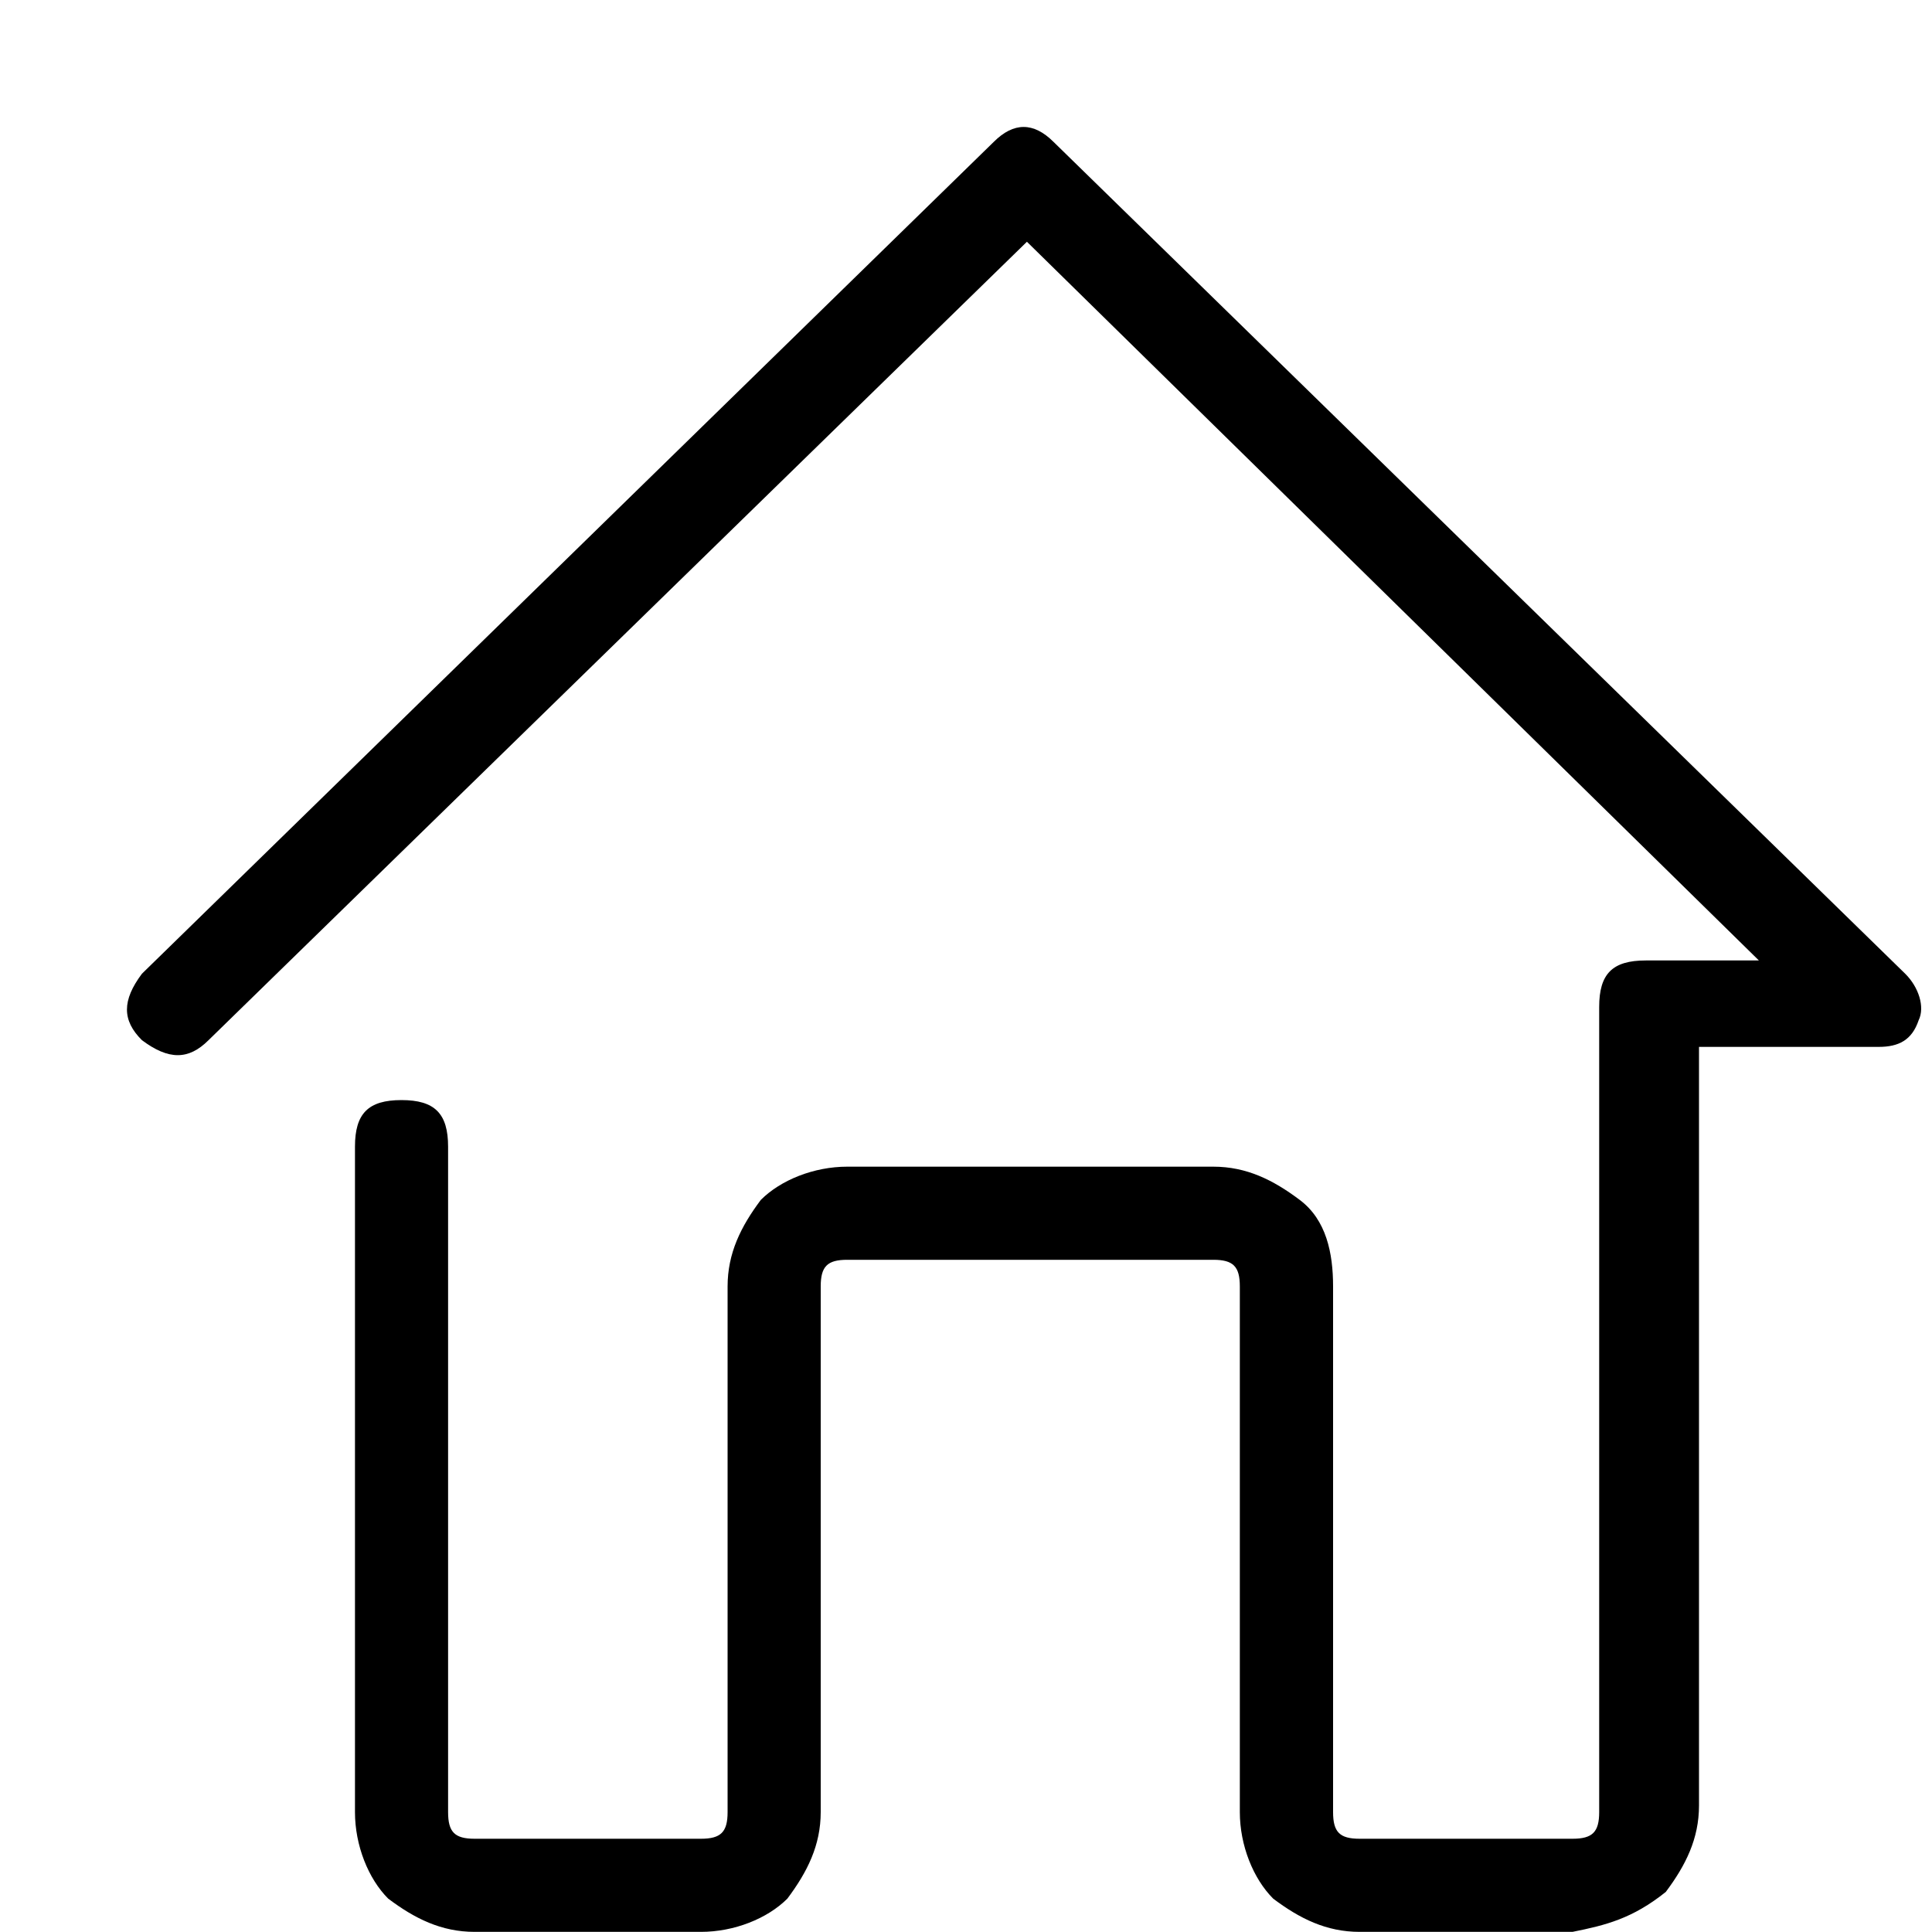 <svg xmlns="http://www.w3.org/2000/svg" viewBox="0 0 15 15">
    <path
        d="M12.209 14.999H10.556C10.298 14.999 10.091 14.896 9.885 14.741C9.73 14.586 9.626 14.327 9.626 14.069V9.988C9.626 9.833 9.575 9.781 9.42 9.781H6.578C6.423 9.781 6.372 9.833 6.372 9.988V14.069C6.372 14.327 6.268 14.534 6.113 14.741C5.958 14.896 5.7 14.999 5.442 14.999H3.685C3.427 14.999 3.22 14.896 3.014 14.741C2.859 14.586 2.756 14.327 2.756 14.069V8.903C2.756 8.645 2.859 8.541 3.117 8.541C3.375 8.541 3.479 8.645 3.479 8.903V14.069C3.479 14.224 3.53 14.276 3.685 14.276H5.442C5.597 14.276 5.649 14.224 5.649 14.069V9.988C5.649 9.73 5.752 9.523 5.907 9.316C6.062 9.161 6.32 9.058 6.578 9.058H9.42C9.678 9.058 9.885 9.161 10.091 9.316C10.298 9.471 10.35 9.73 10.35 9.988V14.069C10.35 14.224 10.401 14.276 10.556 14.276H12.209C12.364 14.276 12.416 14.224 12.416 14.069V7.818C12.416 7.56 12.519 7.457 12.778 7.457H13.656L7.973 1.877L1.619 8.076C1.464 8.231 1.309 8.231 1.102 8.076C0.947 7.922 0.947 7.767 1.102 7.56L7.715 1.102C7.87 0.947 8.025 0.947 8.18 1.102L14.792 7.56C14.896 7.663 14.947 7.818 14.896 7.922C14.844 8.076 14.741 8.128 14.586 8.128H13.191V14.018C13.191 14.276 13.088 14.482 12.933 14.689C12.674 14.896 12.468 14.947 12.209 14.999Z"
    />
</svg>
